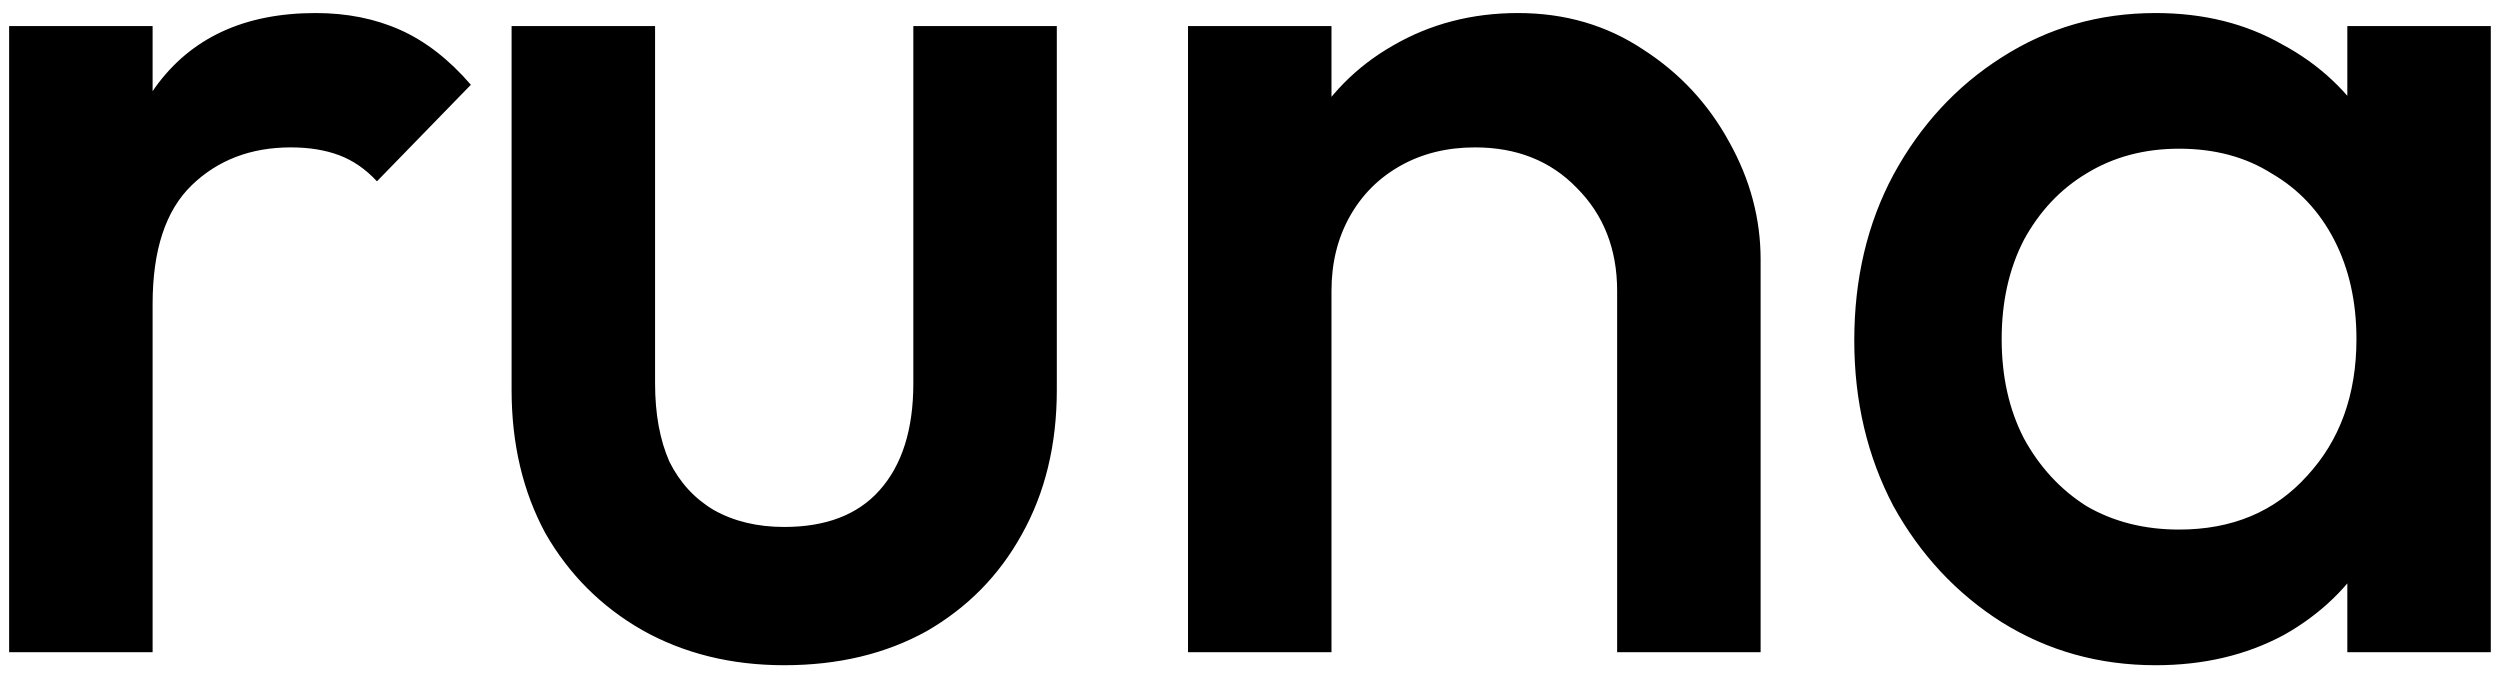 <svg viewBox="0 0 69 19" fill="currentColor" xmlns="http://www.w3.org/2000/svg">
  <path
    d="M0.252 18V0.72H4.212V18H0.252ZM4.212 8.388L2.844 7.704C2.844 5.52 3.324 3.756 4.284 2.412C5.268 1.044 6.744 0.36 8.712 0.36C9.576 0.36 10.356 0.516 11.052 0.828C11.748 1.14 12.396 1.644 12.996 2.34L10.404 5.004C10.092 4.668 9.744 4.428 9.36 4.284C8.976 4.14 8.532 4.068 8.028 4.068C6.924 4.068 6.012 4.416 5.292 5.112C4.572 5.808 4.212 6.9 4.212 8.388ZM21.644 18.36C20.18 18.36 18.872 18.036 17.72 17.388C16.592 16.74 15.704 15.852 15.056 14.724C14.432 13.572 14.12 12.252 14.12 10.764V0.72H18.08V10.584C18.08 11.424 18.212 12.144 18.476 12.744C18.764 13.32 19.172 13.764 19.7 14.076C20.252 14.388 20.9 14.544 21.644 14.544C22.796 14.544 23.672 14.208 24.272 13.536C24.896 12.84 25.208 11.856 25.208 10.584V0.72H29.168V10.764C29.168 12.276 28.844 13.608 28.196 14.76C27.572 15.888 26.696 16.776 25.568 17.424C24.44 18.048 23.132 18.36 21.644 18.36ZM44.633 18V8.028C44.633 6.876 44.261 5.928 43.517 5.184C42.797 4.44 41.861 4.068 40.709 4.068C39.941 4.068 39.257 4.236 38.657 4.572C38.057 4.908 37.589 5.376 37.253 5.976C36.917 6.576 36.749 7.26 36.749 8.028L35.201 7.164C35.201 5.844 35.489 4.68 36.065 3.672C36.641 2.64 37.433 1.836 38.441 1.26C39.473 0.66 40.625 0.36 41.897 0.36C43.193 0.36 44.345 0.696 45.353 1.368C46.361 2.016 47.153 2.868 47.729 3.924C48.305 4.956 48.593 6.036 48.593 7.164V18H44.633ZM32.789 18V0.72H36.749V18H32.789ZM59.494 18.36C57.934 18.36 56.518 17.964 55.246 17.172C53.998 16.38 53.002 15.312 52.258 13.968C51.538 12.6 51.178 11.076 51.178 9.396C51.178 7.692 51.538 6.168 52.258 4.824C53.002 3.456 53.998 2.376 55.246 1.584C56.518 0.768 57.934 0.36 59.494 0.36C60.814 0.36 61.978 0.648 62.986 1.224C64.018 1.776 64.834 2.544 65.434 3.528C66.034 4.512 66.334 5.628 66.334 6.876V11.844C66.334 13.092 66.034 14.208 65.434 15.192C64.858 16.176 64.054 16.956 63.022 17.532C61.99 18.084 60.814 18.36 59.494 18.36ZM60.142 14.616C61.606 14.616 62.782 14.124 63.67 13.14C64.582 12.156 65.038 10.896 65.038 9.36C65.038 8.328 64.834 7.416 64.426 6.624C64.018 5.832 63.442 5.22 62.698 4.788C61.978 4.332 61.126 4.104 60.142 4.104C59.182 4.104 58.33 4.332 57.586 4.788C56.866 5.22 56.29 5.832 55.858 6.624C55.45 7.416 55.246 8.328 55.246 9.36C55.246 10.392 55.45 11.304 55.858 12.096C56.29 12.888 56.866 13.512 57.586 13.968C58.33 14.4 59.182 14.616 60.142 14.616ZM64.786 18V13.356L65.47 9.144L64.786 4.968V0.72H68.746V18H64.786Z"
  />
</svg>
